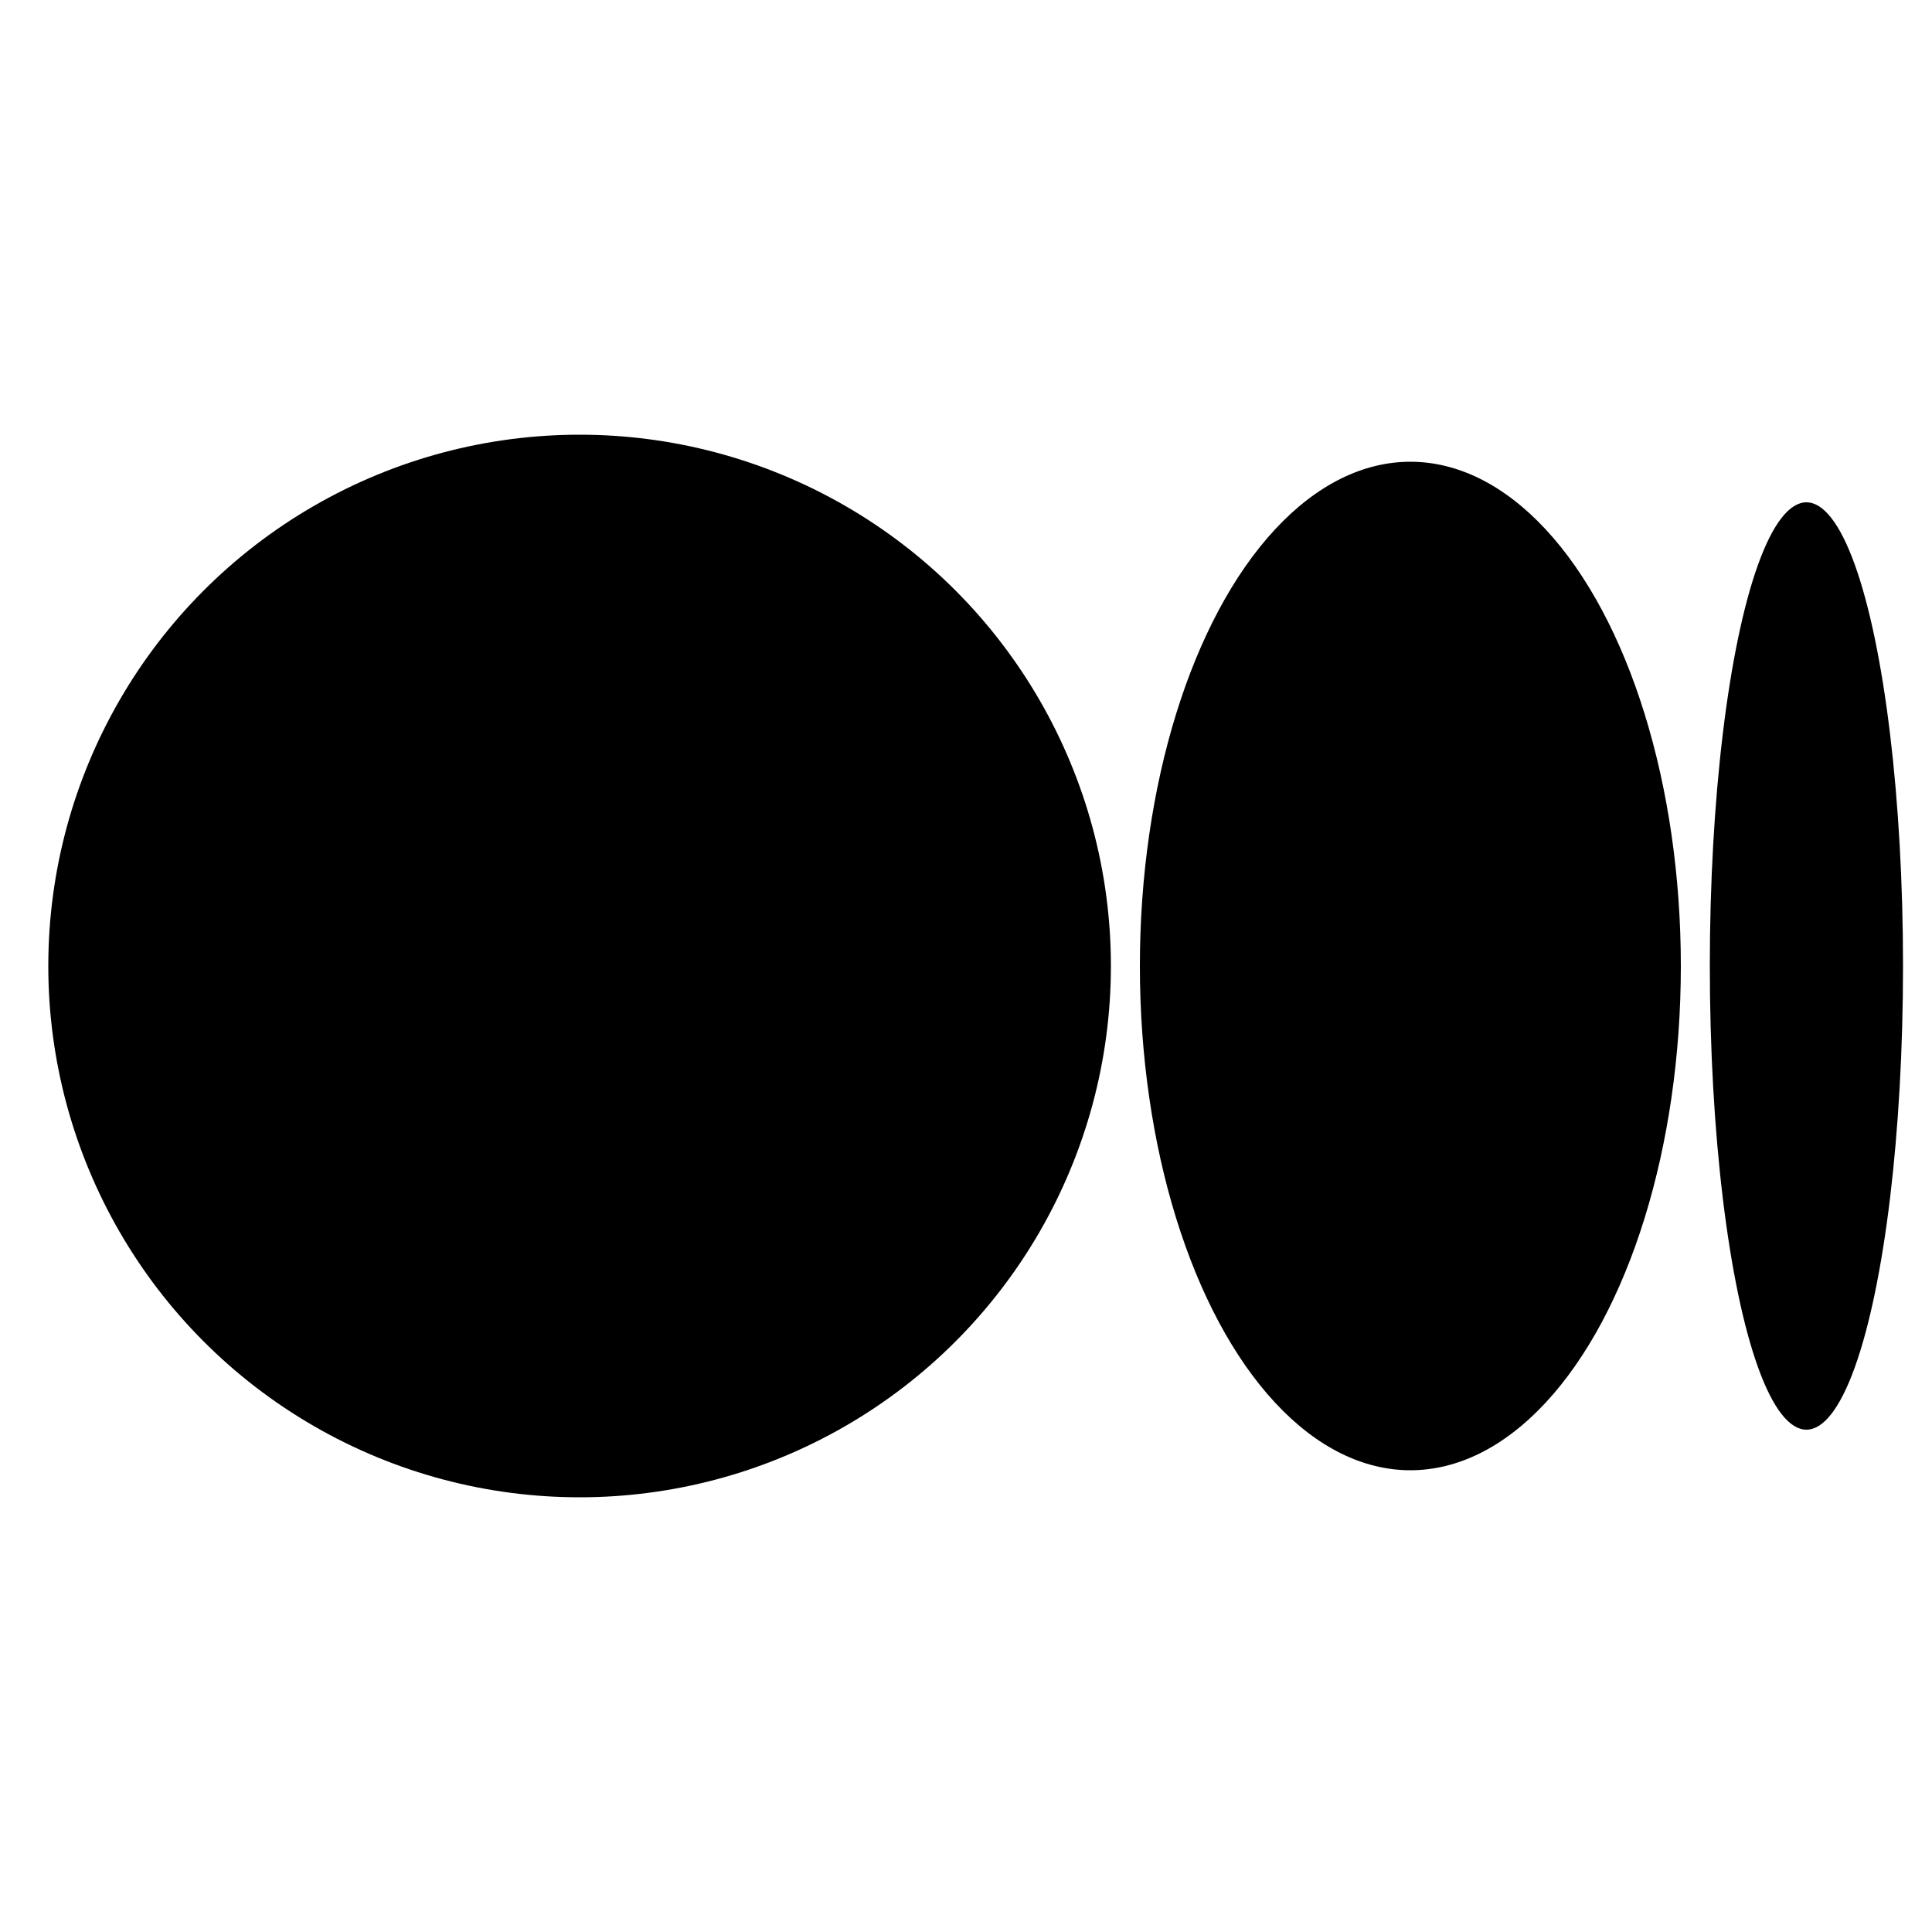 <svg version="1.2" xmlns="http://www.w3.org/2000/svg"
	viewBox="0 0 24 24" width="24" height="24">
	<title>blog</title>

	<circle r="27.5%" cx="30%" cy="50%" fill="black" />
	<ellipse rx="14%" ry="26.1%" cx="73%" cy="50%" fill="black" />
	<ellipse rx="5%" ry="24%" cx="93.5%" cy="50%" fill="black" />
</svg>

